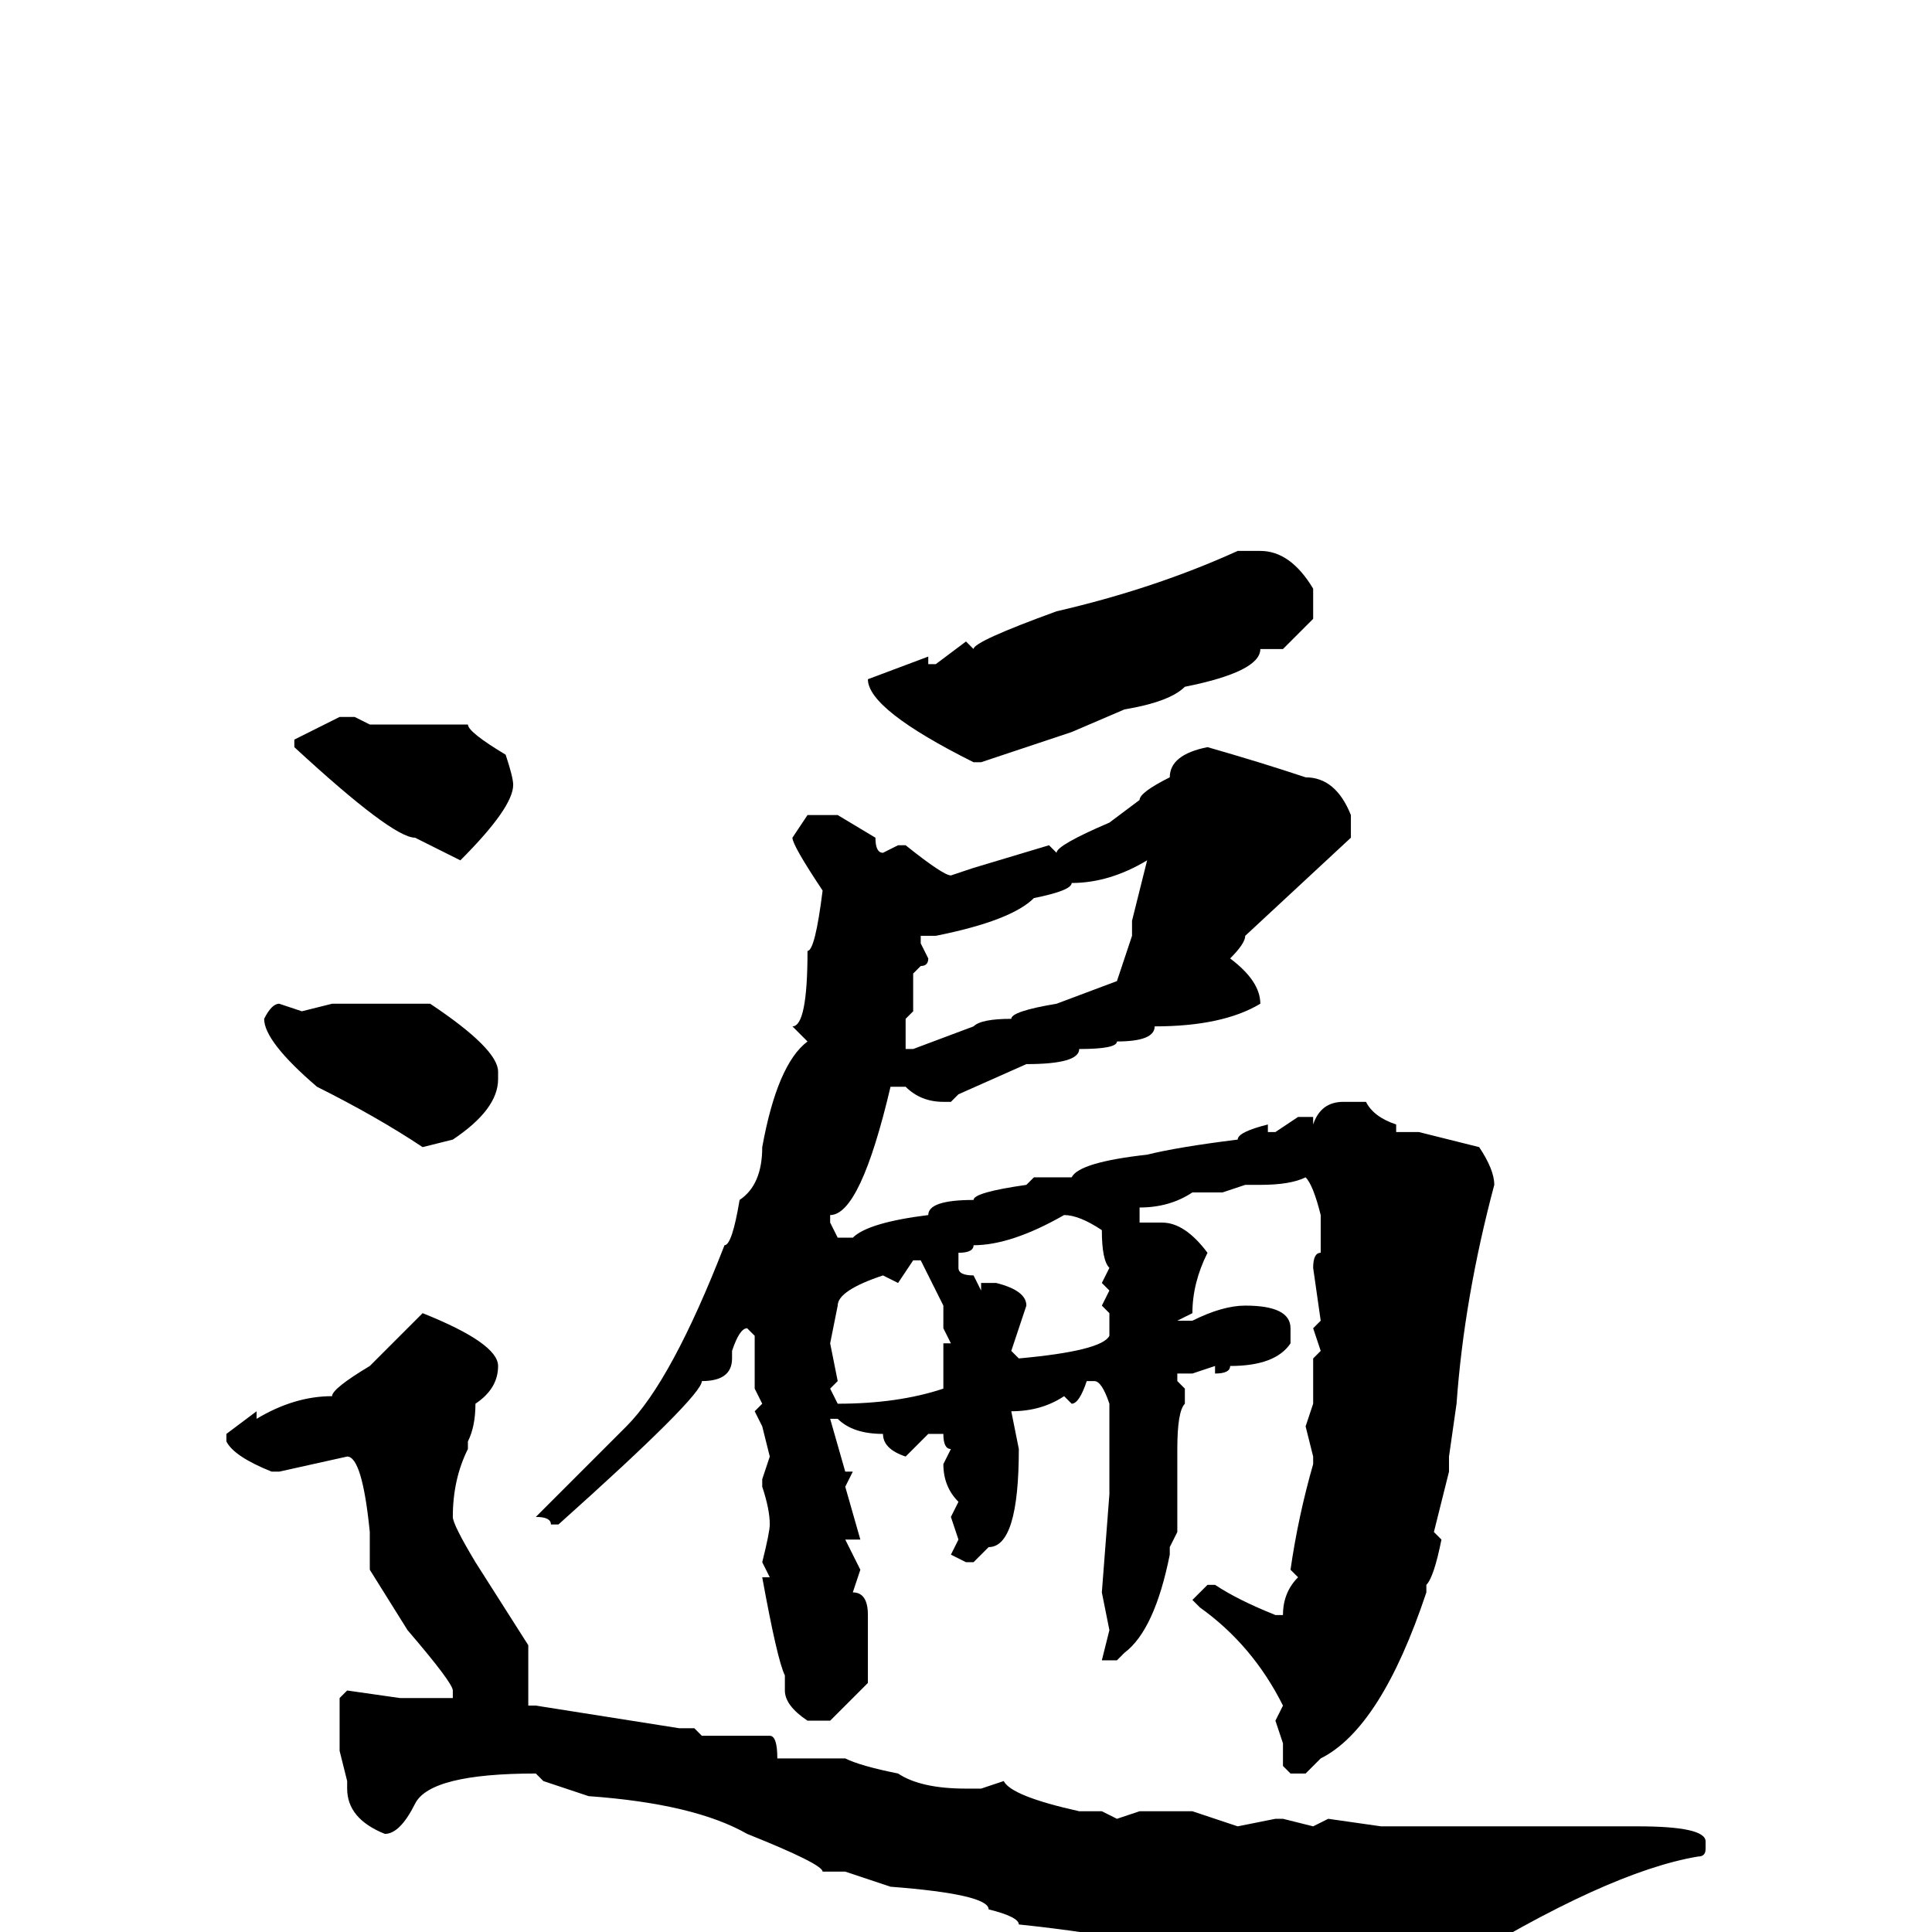<svg xmlns="http://www.w3.org/2000/svg" viewBox="0 -256 256 256">
	<path fill="#000000" d="M164 -183H165H167Q171 -183 174 -178V-174L170 -170H167Q167 -167 157 -165Q155 -163 149 -162L142 -159L130 -155H129Q115 -162 115 -166L123 -169V-168H124L128 -171L129 -170Q129 -171 140 -175Q153 -178 164 -183ZM45 -161H47L49 -160H54H58H62Q62 -159 67 -156Q68 -153 68 -152Q68 -149 61 -142L55 -145Q52 -145 39 -157V-158ZM160 -157Q167 -155 173 -153Q177 -153 179 -148V-145L165 -132Q165 -131 163 -129Q167 -126 167 -123Q162 -120 153 -120Q153 -118 148 -118Q148 -117 143 -117Q143 -115 136 -115L127 -111L126 -110H125Q122 -110 120 -112H118Q114 -95 110 -95V-94L111 -92H113Q115 -94 123 -95Q123 -97 129 -97Q129 -98 136 -99L137 -100H142Q143 -102 152 -103Q156 -104 164 -105Q164 -106 168 -107V-106H169L172 -108H174V-107Q175 -110 178 -110H181Q182 -108 185 -107V-106H188L196 -104Q198 -101 198 -99Q194 -84 193 -70L192 -63V-61L190 -53L191 -52Q190 -47 189 -46V-45Q183 -27 175 -23L173 -21H171L170 -22V-25L169 -28L170 -30Q166 -38 159 -43L158 -44L160 -46H161Q164 -44 169 -42H170Q170 -45 172 -47L171 -48Q172 -55 174 -62V-63L173 -67L174 -70V-72V-74V-76L175 -77L174 -80L175 -81L174 -88Q174 -90 175 -90V-95Q174 -99 173 -100Q171 -99 167 -99H165L162 -98H158Q155 -96 151 -96V-95V-94H154Q157 -94 160 -90Q158 -86 158 -82L156 -81H158Q162 -83 165 -83Q171 -83 171 -80V-78Q169 -75 163 -75Q163 -74 161 -74V-75L158 -74H156V-73L157 -72V-70Q156 -69 156 -64V-59V-58V-55V-53L155 -51V-50Q153 -40 149 -37L148 -36H147H146L147 -40L146 -45L147 -58V-61V-63V-66V-70Q146 -73 145 -73H144Q143 -70 142 -70L141 -71Q138 -69 134 -69L135 -64Q135 -51 131 -51L129 -49H128L126 -50L127 -52L126 -55L127 -57Q125 -59 125 -62L126 -64Q125 -64 125 -66H123L120 -63Q117 -64 117 -66Q113 -66 111 -68H110L112 -61H113L112 -59L114 -52H112L114 -48L113 -45Q115 -45 115 -42V-39V-33L110 -28H107Q104 -30 104 -32V-33V-34Q103 -36 101 -47H102L101 -49Q102 -53 102 -54Q102 -56 101 -59V-60L102 -63L101 -67L100 -69L101 -70L100 -72V-79L99 -80Q98 -80 97 -77V-76Q97 -73 93 -73Q93 -71 74 -54H73Q73 -55 71 -55L83 -67Q89 -73 96 -91Q97 -91 98 -97Q101 -99 101 -104Q103 -115 107 -118L105 -120Q107 -120 107 -130Q108 -130 109 -138Q105 -144 105 -145L107 -148H111L116 -145Q116 -143 117 -143L119 -144H120Q125 -140 126 -140L129 -141L139 -144L140 -143Q140 -144 147 -147L151 -150Q151 -151 155 -153Q155 -156 160 -157ZM124 -132H122V-131L123 -129Q123 -128 122 -128L121 -127V-122L120 -121V-117H121L129 -120Q130 -121 134 -121Q134 -122 140 -123L148 -126L150 -132V-134L152 -142Q147 -139 142 -139Q142 -138 137 -137Q134 -134 124 -132ZM44 -123H47H48H50H57Q66 -117 66 -114V-113Q66 -109 60 -105L56 -104Q50 -108 42 -112Q35 -118 35 -121Q36 -123 37 -123L40 -122ZM127 -90V-88Q127 -87 129 -87L130 -85V-86H132Q136 -85 136 -83L134 -77L135 -76Q146 -77 147 -79V-82L146 -83L147 -85L146 -86L147 -88Q146 -89 146 -93Q143 -95 141 -95Q134 -91 129 -91Q129 -90 127 -90ZM119 -86L117 -87Q111 -85 111 -83L110 -78L111 -73L110 -72L111 -70Q119 -70 125 -72V-73V-77V-78H126L125 -80V-83L122 -89H121ZM56 -82Q66 -78 66 -75Q66 -72 63 -70Q63 -67 62 -65V-64Q60 -60 60 -55Q60 -54 63 -49L70 -38V-35V-30H71L90 -27H92L93 -26H102Q103 -26 103 -23H112Q114 -22 119 -21Q122 -19 128 -19H129H130L133 -20Q134 -18 143 -16H146L148 -15L151 -16H158L164 -14L169 -15H170L174 -14L176 -15L183 -14H189H192H195H197H203H215H217Q226 -14 226 -12V-11Q226 -10 225 -10Q213 -8 192 5Q191 7 189 7H186H185L182 6H181L179 7L178 6L175 7L170 4L169 5L165 4L164 5Q154 1 135 -1Q135 -2 131 -3Q131 -5 118 -6L112 -8H109Q109 -9 99 -13Q92 -17 78 -18L72 -20L71 -21Q57 -21 55 -17Q53 -13 51 -13Q46 -15 46 -19V-20L45 -24V-28V-31L46 -32L53 -31H56H59H60V-32Q60 -33 54 -40L49 -48V-53Q48 -63 46 -63L37 -61H36Q31 -63 30 -65V-66L34 -69V-68Q39 -71 44 -71Q44 -72 49 -75Z"/>
</svg>